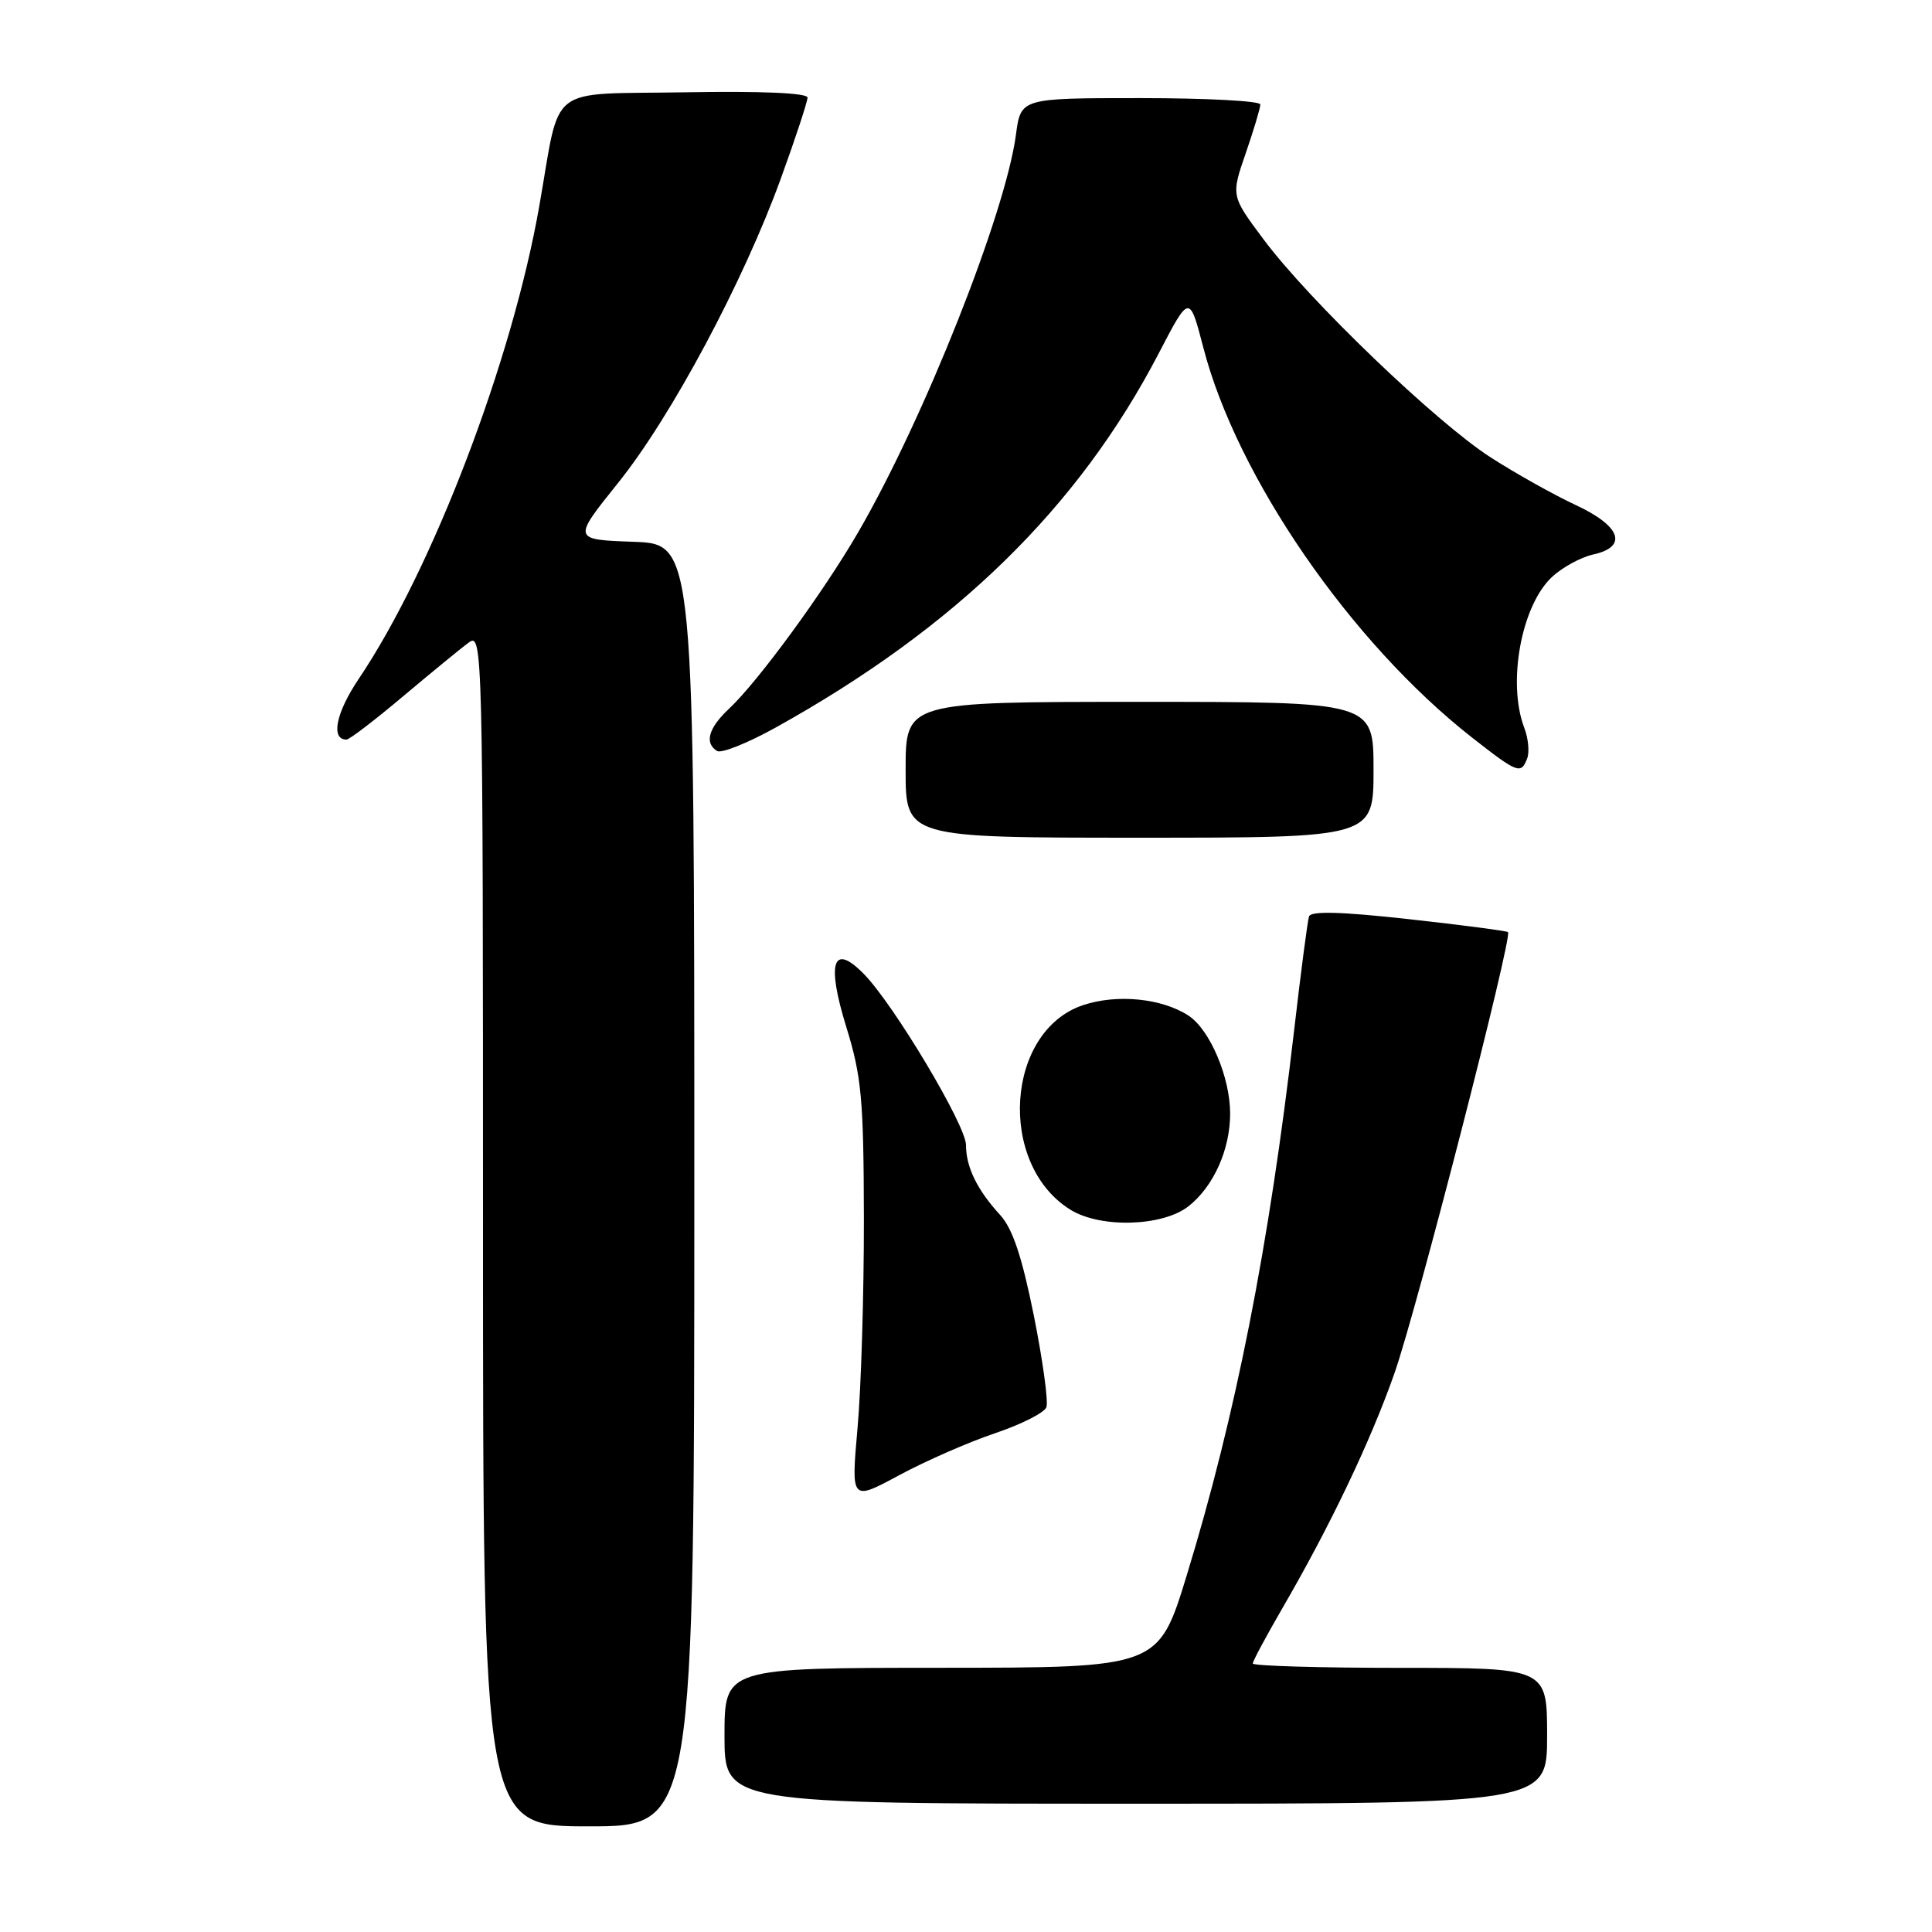 <?xml version="1.0" encoding="UTF-8" standalone="no"?>
<!DOCTYPE svg PUBLIC "-//W3C//DTD SVG 1.1//EN" "http://www.w3.org/Graphics/SVG/1.1/DTD/svg11.dtd" >
<svg xmlns="http://www.w3.org/2000/svg" xmlns:xlink="http://www.w3.org/1999/xlink" version="1.1" viewBox="0 0 256 256">
 <g >
 <path fill="currentColor"
d=" M 92.00 157.04 C 92.00 72.08 92.00 72.08 83.93 71.79 C 75.87 71.50 75.87 71.50 81.89 64.00 C 88.94 55.23 98.54 37.27 103.50 23.56 C 105.43 18.25 107.00 13.46 107.00 12.93 C 107.00 12.32 100.85 12.05 90.82 12.23 C 72.23 12.54 74.34 10.91 71.47 27.24 C 67.88 47.77 57.33 75.39 47.55 89.93 C 44.51 94.44 43.79 98.00 45.91 98.00 C 46.30 98.00 49.68 95.41 53.43 92.25 C 57.19 89.09 61.10 85.88 62.13 85.13 C 63.95 83.79 64.00 85.75 64.00 162.88 C 64.00 242.00 64.00 242.00 78.00 242.00 C 92.00 242.00 92.00 242.00 92.00 157.04 Z  M 205.00 230.00 C 205.00 221.00 205.00 221.00 185.50 221.00 C 174.78 221.00 166.00 220.74 166.00 220.42 C 166.00 220.11 167.75 216.85 169.88 213.17 C 176.21 202.28 181.58 191.05 184.76 182.00 C 187.68 173.74 200.45 124.09 199.82 123.51 C 199.64 123.35 193.72 122.57 186.65 121.79 C 177.70 120.80 173.69 120.69 173.45 121.44 C 173.26 122.02 172.37 128.80 171.48 136.50 C 168.15 165.20 163.77 187.43 157.25 208.74 C 153.50 220.98 153.50 220.98 124.75 220.99 C 96.00 221.00 96.00 221.00 96.00 230.00 C 96.00 239.00 96.00 239.00 150.50 239.00 C 205.00 239.00 205.00 239.00 205.00 230.00 Z  M 131.82 189.92 C 135.30 188.75 138.37 187.20 138.65 186.47 C 138.93 185.74 138.18 180.28 136.99 174.33 C 135.42 166.53 134.18 162.80 132.53 161.00 C 129.47 157.66 128.00 154.64 128.00 151.72 C 128.00 149.11 118.41 133.06 114.45 129.04 C 110.35 124.87 109.49 127.52 112.15 136.12 C 114.16 142.63 114.44 145.63 114.47 161.50 C 114.48 171.40 114.11 183.87 113.63 189.20 C 112.77 198.91 112.77 198.91 119.13 195.48 C 122.64 193.59 128.34 191.09 131.82 189.92 Z  M 157.49 159.83 C 160.80 157.22 163.00 152.33 163.00 147.55 C 163.00 142.75 160.32 136.44 157.49 134.58 C 153.97 132.28 148.03 131.68 143.53 133.18 C 133.23 136.61 132.13 154.27 141.83 160.29 C 145.82 162.77 154.06 162.53 157.49 159.83 Z  M 182.00 102.00 C 182.00 93.00 182.00 93.00 151.00 93.00 C 120.00 93.00 120.00 93.00 120.00 102.00 C 120.00 111.00 120.00 111.00 151.00 111.00 C 182.00 111.00 182.00 111.00 182.00 102.00 Z  M 202.36 100.49 C 202.68 99.66 202.51 97.83 201.97 96.43 C 199.70 90.45 201.59 80.21 205.66 76.44 C 207.03 75.17 209.47 73.84 211.08 73.48 C 215.75 72.46 214.80 69.71 208.79 66.92 C 205.93 65.59 200.87 62.76 197.54 60.62 C 190.32 55.99 173.44 39.79 167.43 31.72 C 163.12 25.95 163.12 25.95 165.06 20.32 C 166.13 17.22 167.00 14.31 167.00 13.84 C 167.00 13.38 159.86 13.00 151.13 13.00 C 135.26 13.00 135.26 13.00 134.62 17.84 C 133.23 28.28 122.46 55.45 113.73 70.50 C 109.11 78.47 100.43 90.33 96.59 93.92 C 93.87 96.47 93.31 98.46 95.02 99.51 C 95.59 99.86 99.07 98.46 102.77 96.41 C 126.66 83.14 142.88 67.29 153.55 46.80 C 157.61 38.99 157.61 38.99 159.45 46.07 C 163.90 63.22 178.96 85.09 194.99 97.68 C 201.12 102.48 201.54 102.64 202.36 100.49 Z "/>
</g>
</svg>